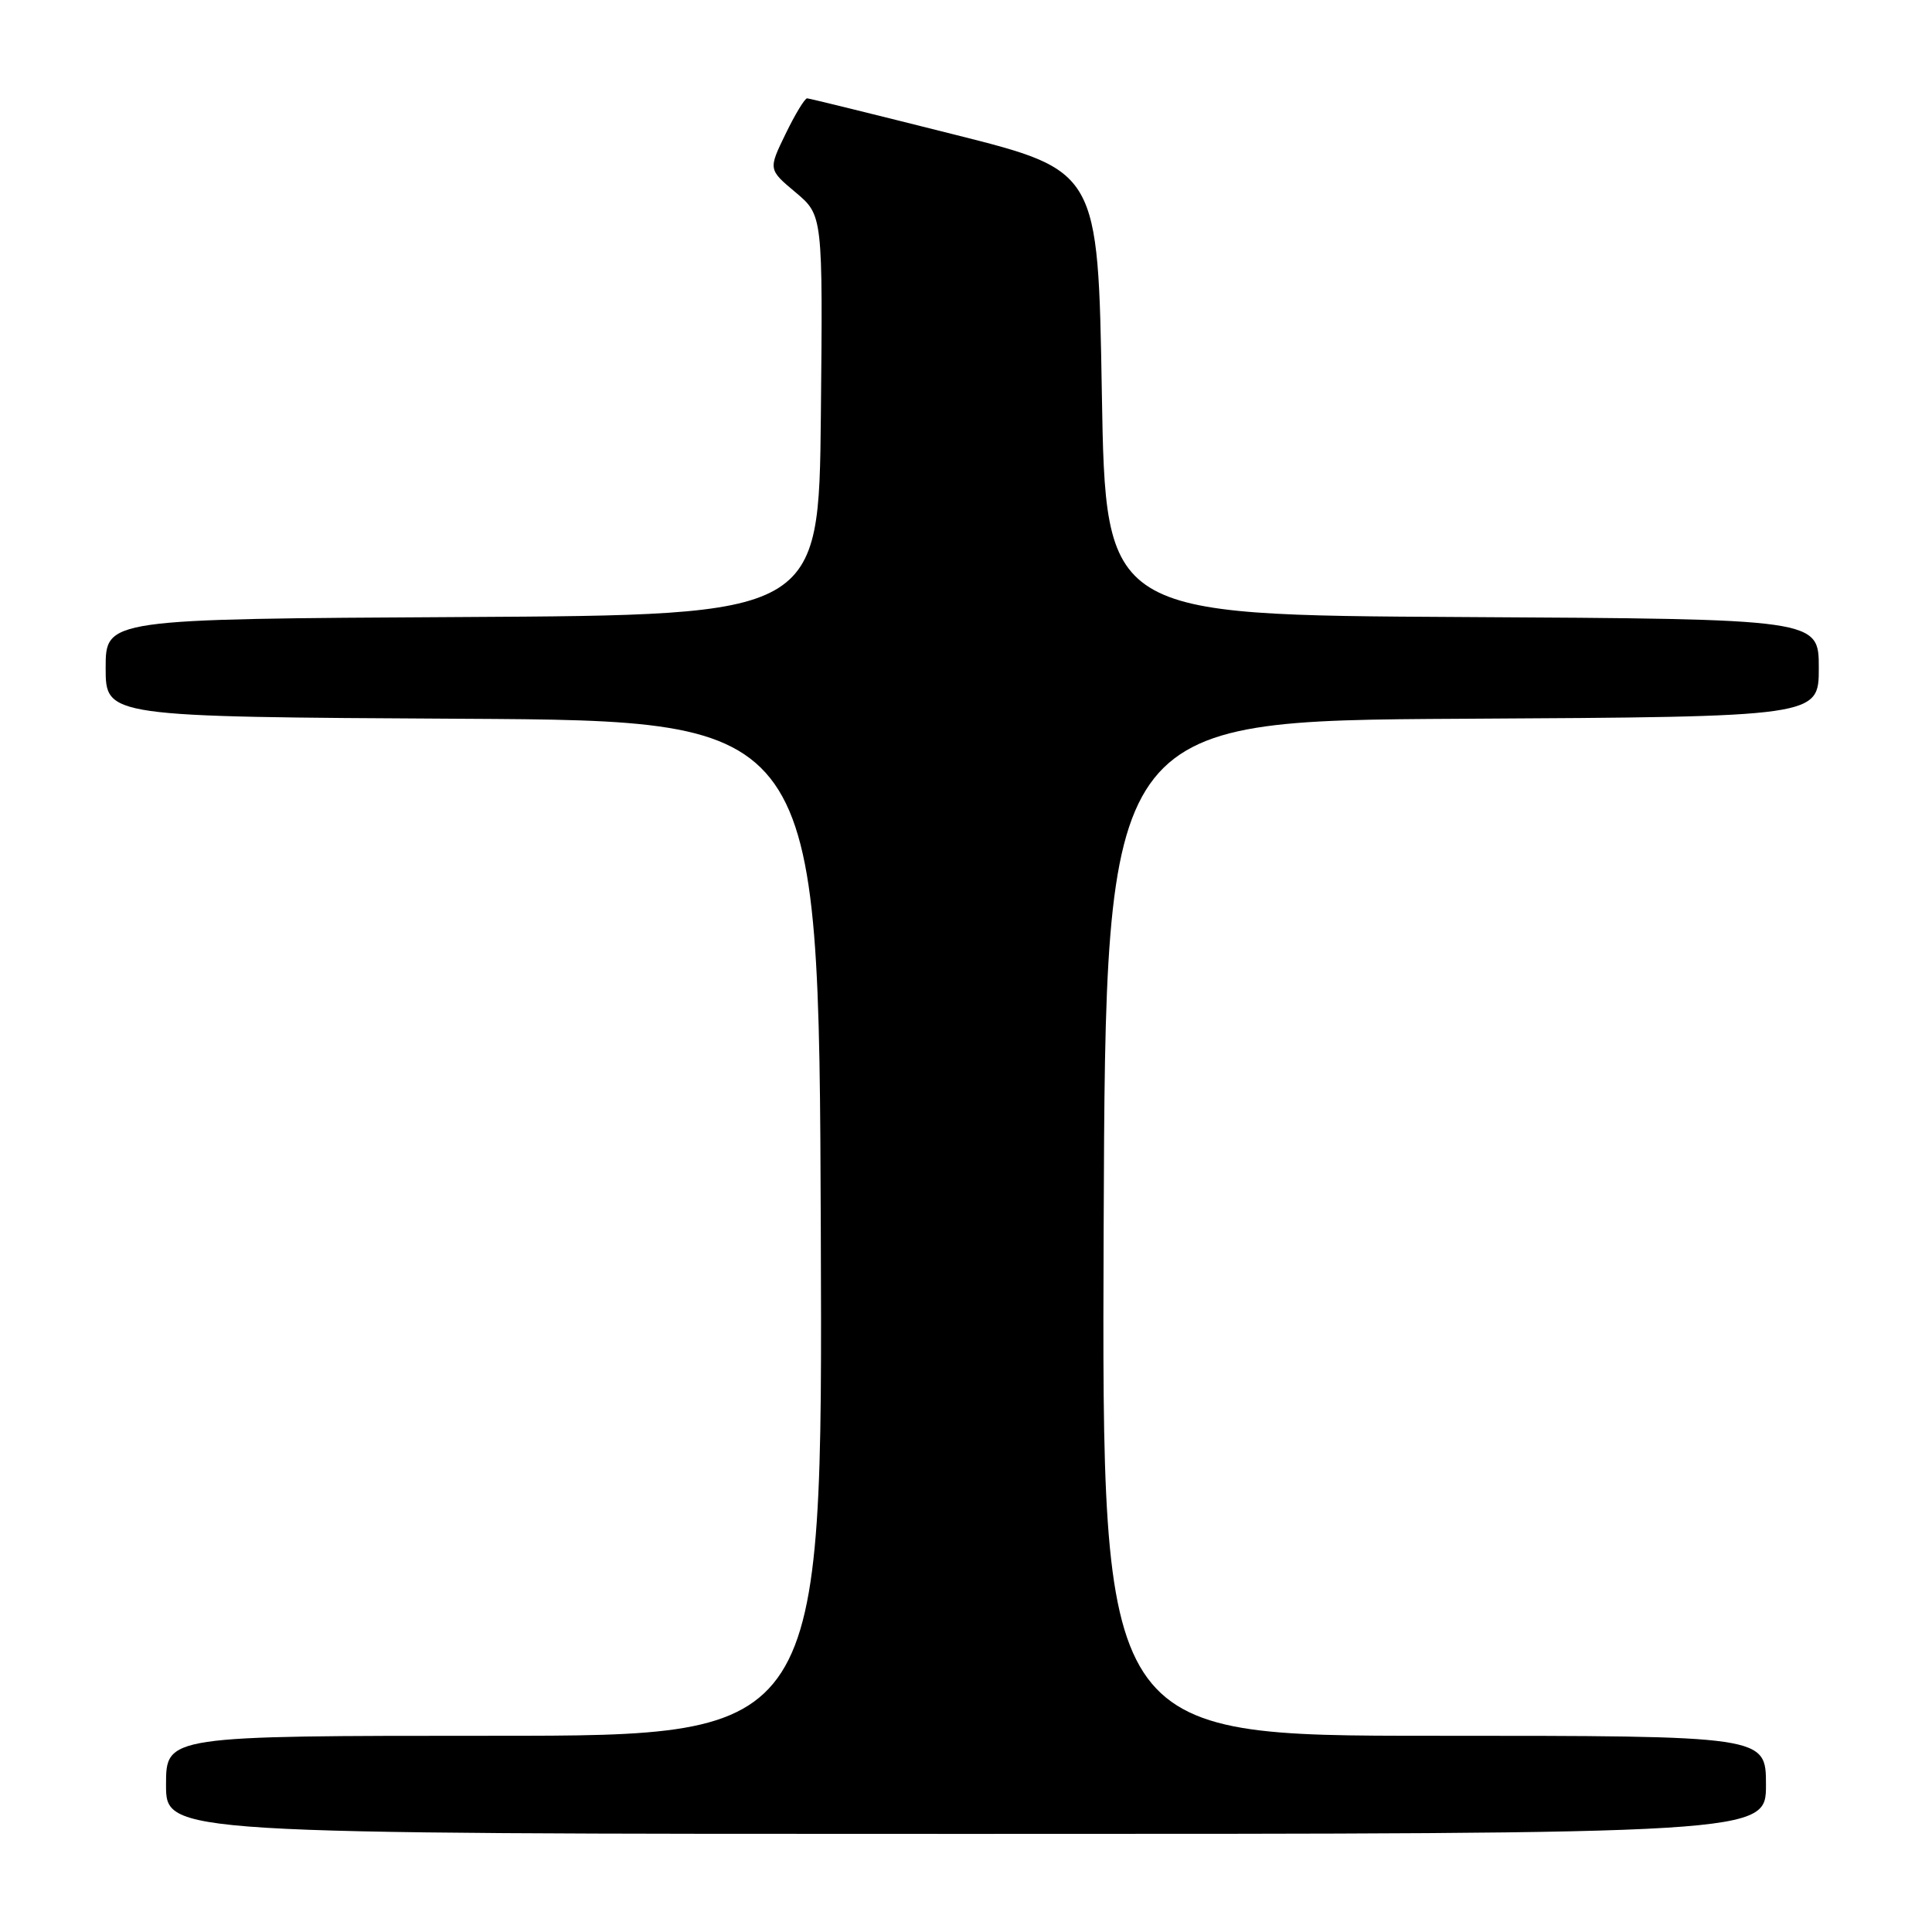 <?xml version="1.0" encoding="UTF-8" standalone="no"?>
<!DOCTYPE svg PUBLIC "-//W3C//DTD SVG 1.1//EN" "http://www.w3.org/Graphics/SVG/1.1/DTD/svg11.dtd" >
<svg xmlns="http://www.w3.org/2000/svg" xmlns:xlink="http://www.w3.org/1999/xlink" version="1.1" viewBox="0 0 256 256">
 <g >
 <path fill="currentColor"
d=" M 234.00 236.50 C 234.00 230.00 234.00 230.00 189.99 230.00 C 145.99 230.00 145.99 230.00 146.24 162.75 C 146.50 95.50 146.50 95.50 193.75 95.24 C 241.00 94.98 241.00 94.98 241.00 88.50 C 241.00 82.02 241.00 82.02 193.75 81.76 C 146.50 81.50 146.50 81.50 146.00 52.06 C 145.50 22.62 145.50 22.62 126.50 17.84 C 116.05 15.21 107.25 13.04 106.95 13.03 C 106.65 13.01 105.36 15.13 104.10 17.73 C 101.80 22.46 101.80 22.46 105.42 25.49 C 109.03 28.53 109.03 28.53 108.77 55.01 C 108.50 81.50 108.50 81.50 61.25 81.76 C 14.00 82.02 14.00 82.02 14.00 88.50 C 14.00 94.98 14.00 94.98 61.25 95.24 C 108.50 95.50 108.50 95.50 108.76 162.75 C 109.01 230.00 109.01 230.00 65.51 230.00 C 22.00 230.00 22.00 230.00 22.00 236.50 C 22.00 243.00 22.00 243.00 128.00 243.00 C 234.00 243.00 234.00 243.00 234.00 236.50 Z "/>
</g>
</svg>